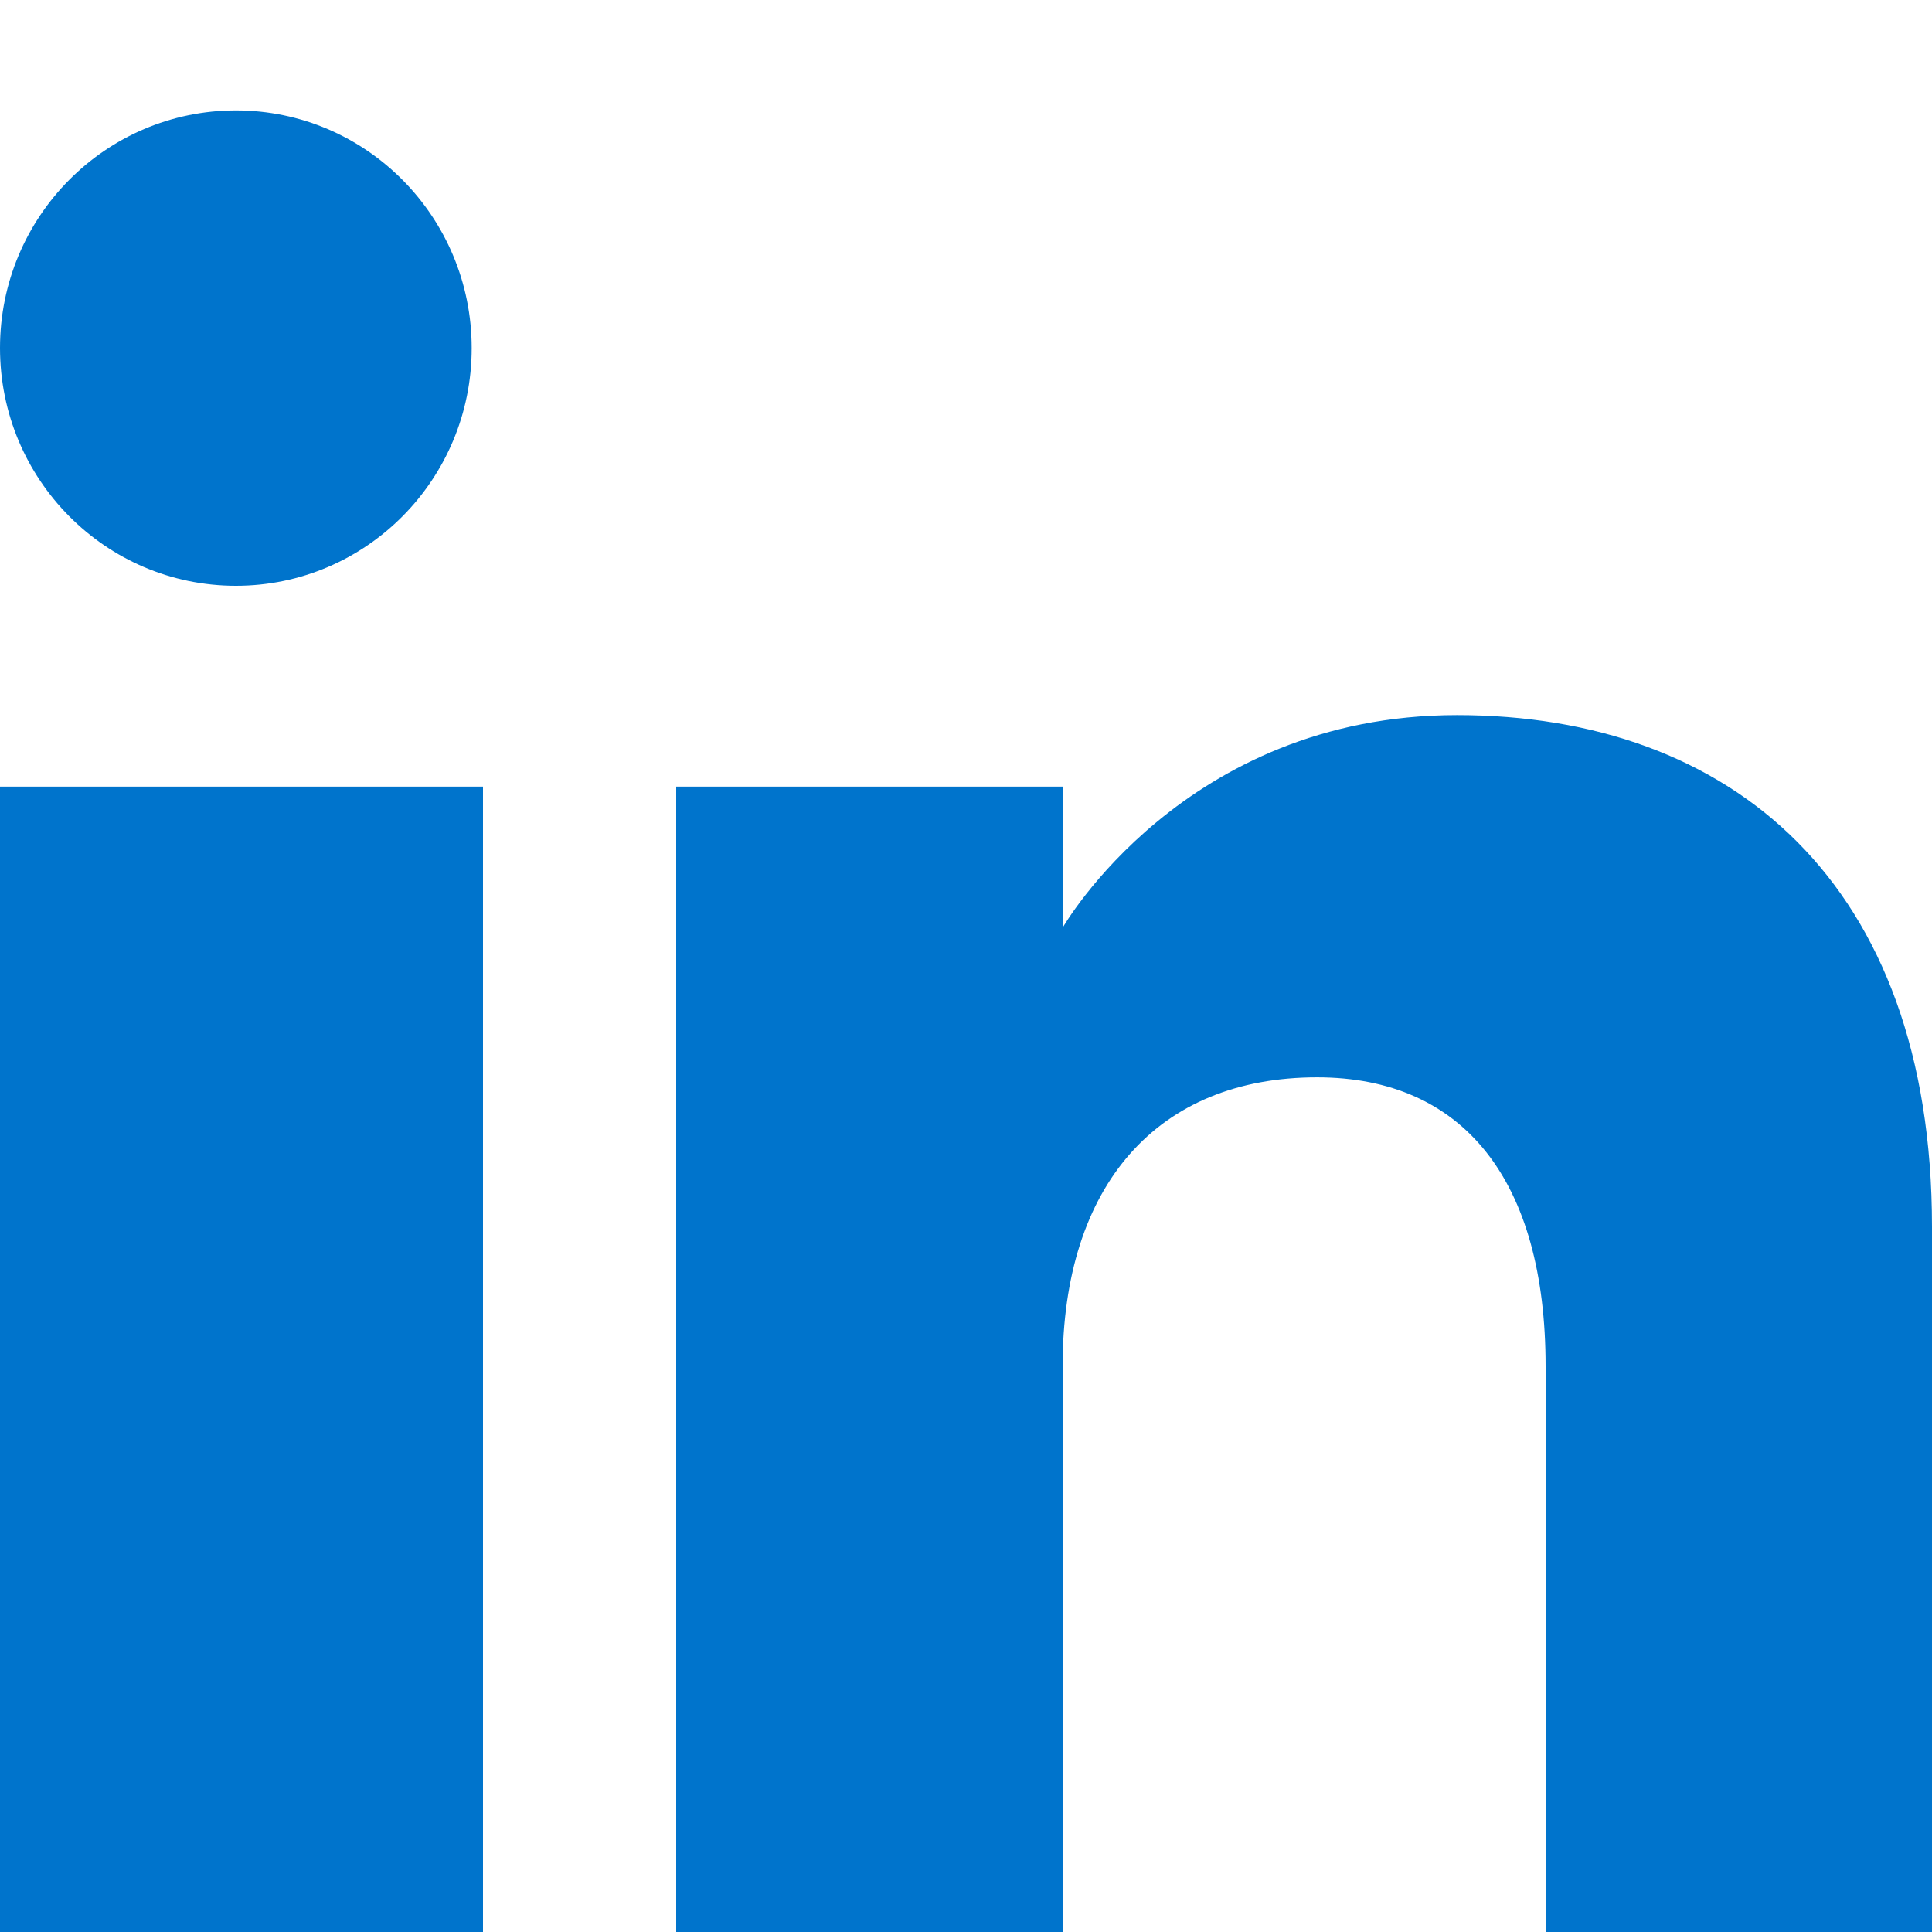 <svg width="35" height="35" viewBox="0 0 35 35" fill="none" xmlns="http://www.w3.org/2000/svg">
<g clip-path="url(#clip0_3_269)">
<path fill-rule="evenodd" clip-rule="evenodd" d="M35 37H28V24.752C28 21.392 26.518 19.517 23.86 19.517C20.967 19.517 19.25 21.471 19.25 24.752V37H12.25V14.25H19.25V16.808C19.25 16.808 21.446 12.955 26.395 12.955C31.346 12.955 35 15.976 35 22.227V37ZM4.274 10.612C1.913 10.612 0 8.683 0 6.305C0 3.928 1.913 2 4.274 2C6.633 2 8.545 3.928 8.545 6.305C8.547 8.683 6.633 10.612 4.274 10.612ZM0 37H8.75V14.25H0V37Z" fill="#0074CC"/>
</g>
<defs>
<clipPath id="clip0_3_269">
<rect width="35" height="35" fill="white"/>
</clipPath>
</defs>
</svg>
